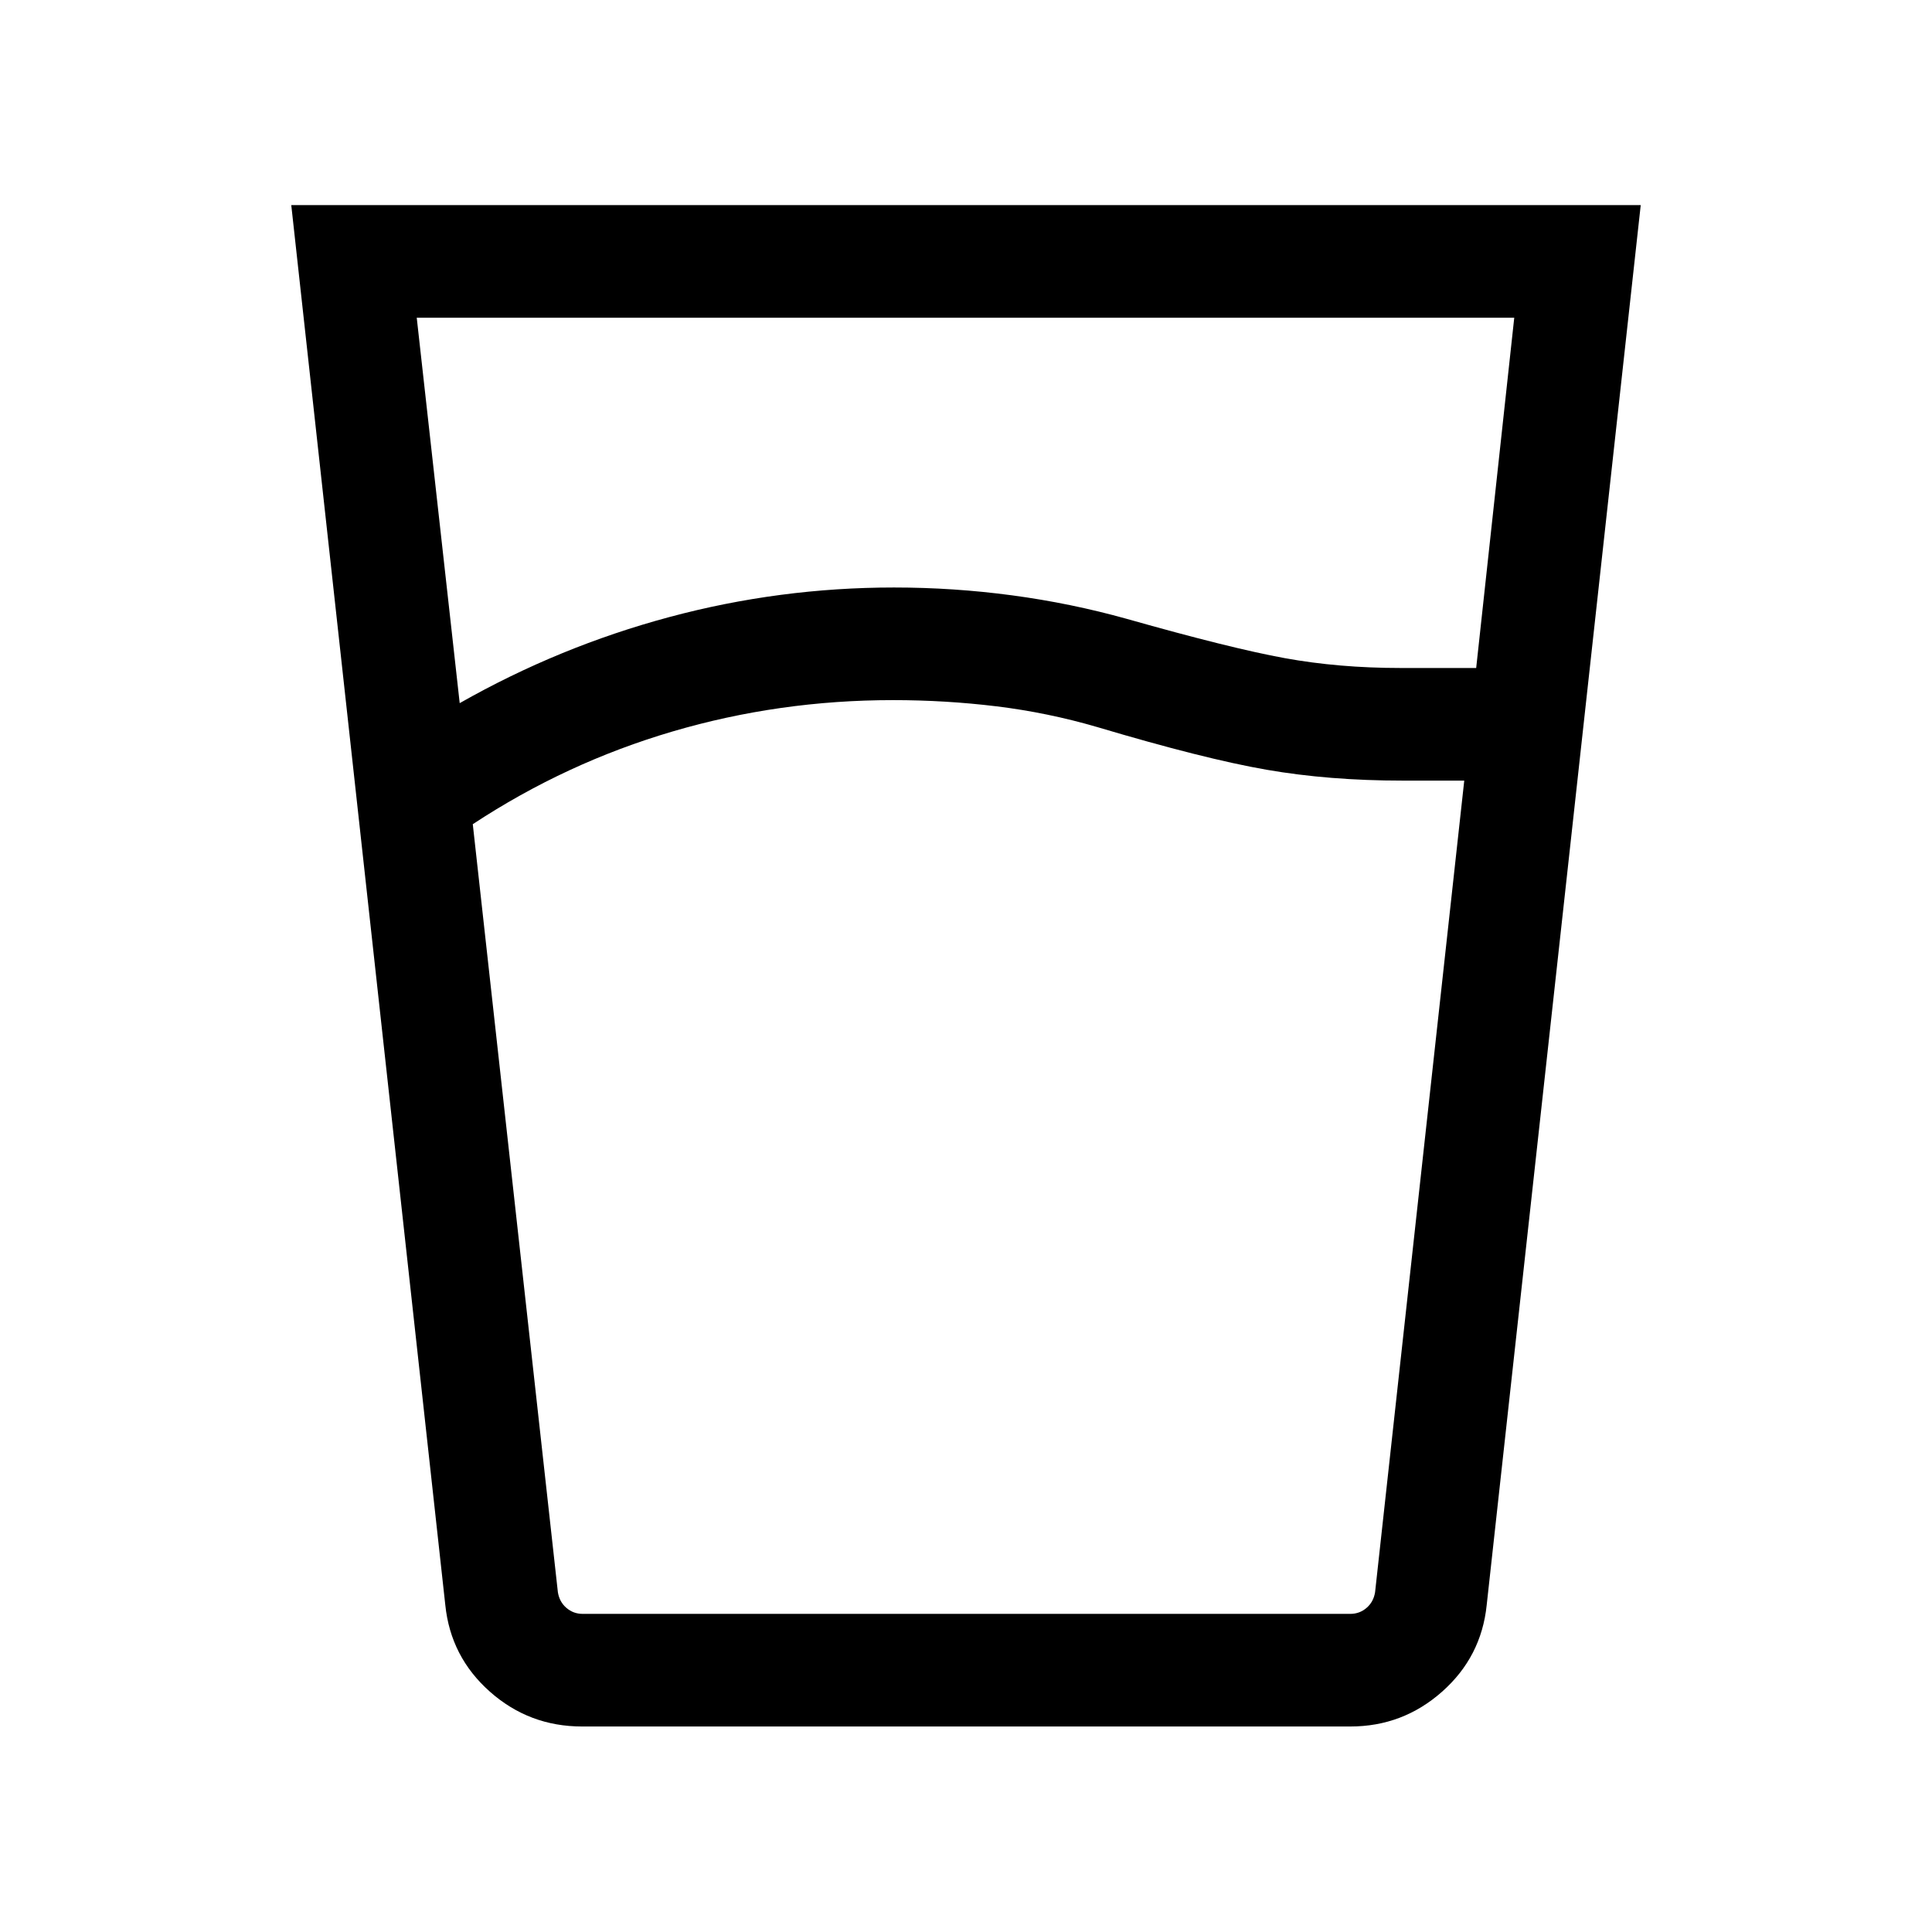 <svg xmlns="http://www.w3.org/2000/svg" height="24" viewBox="0 96 960 960" width="24"><path d="M443.647 443.884q-56.416 0-109.378 15.558-52.961 15.557-99.346 46.096l42.283 381.615q.769 4.808 4.231 7.789 3.462 2.981 8.077 2.981h381.447q4.615 0 8.077-2.981 3.462-2.981 4.231-7.789l44.308-403.269H697q-36.538 0-67.654-5.404-31.115-5.404-84.153-21.211-24.654-7.193-49.981-10.289t-51.565-3.096Zm-215.224 1.501q49.423-28.077 104.154-42.769 54.731-14.692 111.656-14.692 29.575 0 58.71 3.904 29.134 3.903 57.057 11.711 51.461 14.577 78.346 19.481 26.885 4.904 57.654 4.904h37.506l18.917-174.039H207.077l21.346 191.5Zm60.809 508.498q-26.286 0-45.798-17.293-19.513-17.294-22.163-43.053l-76.539-695.613h670.536l-76.539 695.613q-2.651 25.759-22.169 43.053-19.518 17.293-45.599 17.293H289.232Zm154.415-55.96h239.622-406.038 166.416Z"/></svg>